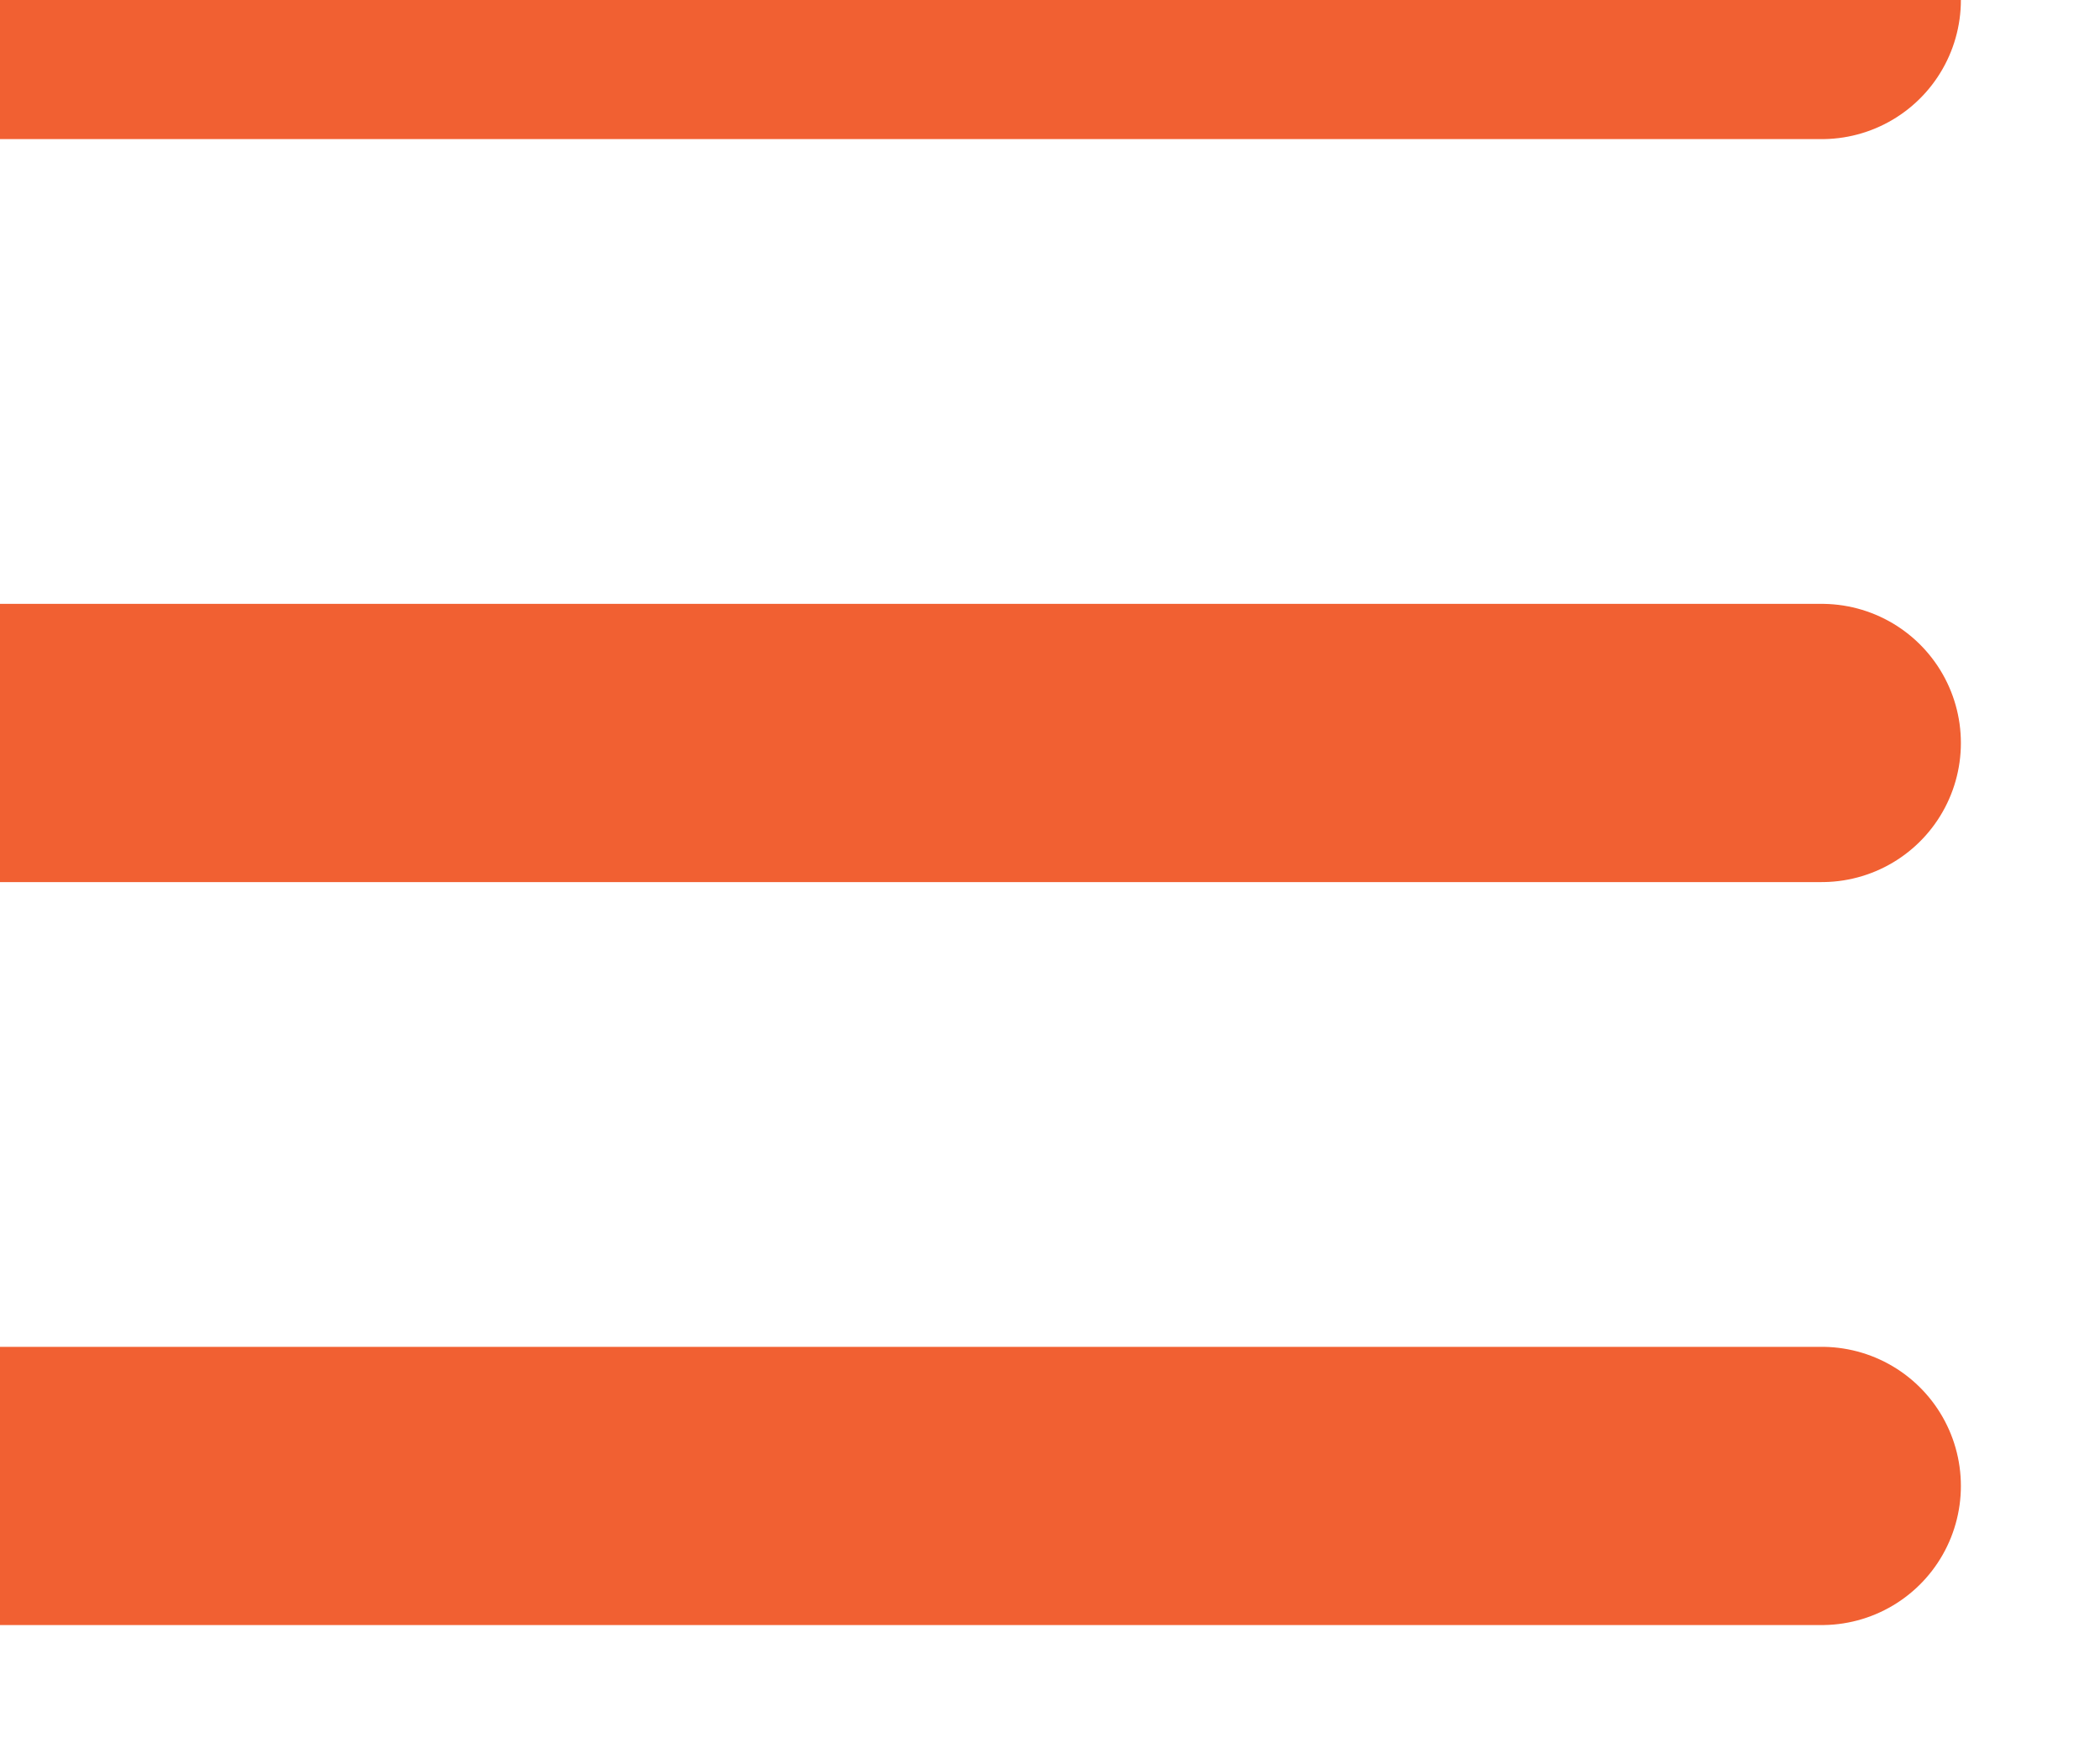 <svg xmlns="http://www.w3.org/2000/svg" width="22.643" height="19.022" viewBox="0 0 22.643 19.022">
  <line id="Ligne_14" data-name="Ligne 14" x2="19.643" fill="none" stroke="#f16032" stroke-linecap="round" stroke-width="3"/>
      <line id="Ligne_15" data-name="Ligne 15" x2="19.643" transform="translate(0 8.011)" fill="none" stroke="#f16032" stroke-linecap="round" stroke-width="3"/>
      <line id="Ligne_16" data-name="Ligne 16" x2="19.643" transform="translate(0 16.022)" fill="none" stroke="#f16032" stroke-linecap="round" stroke-width="3"/>
    
</svg>
